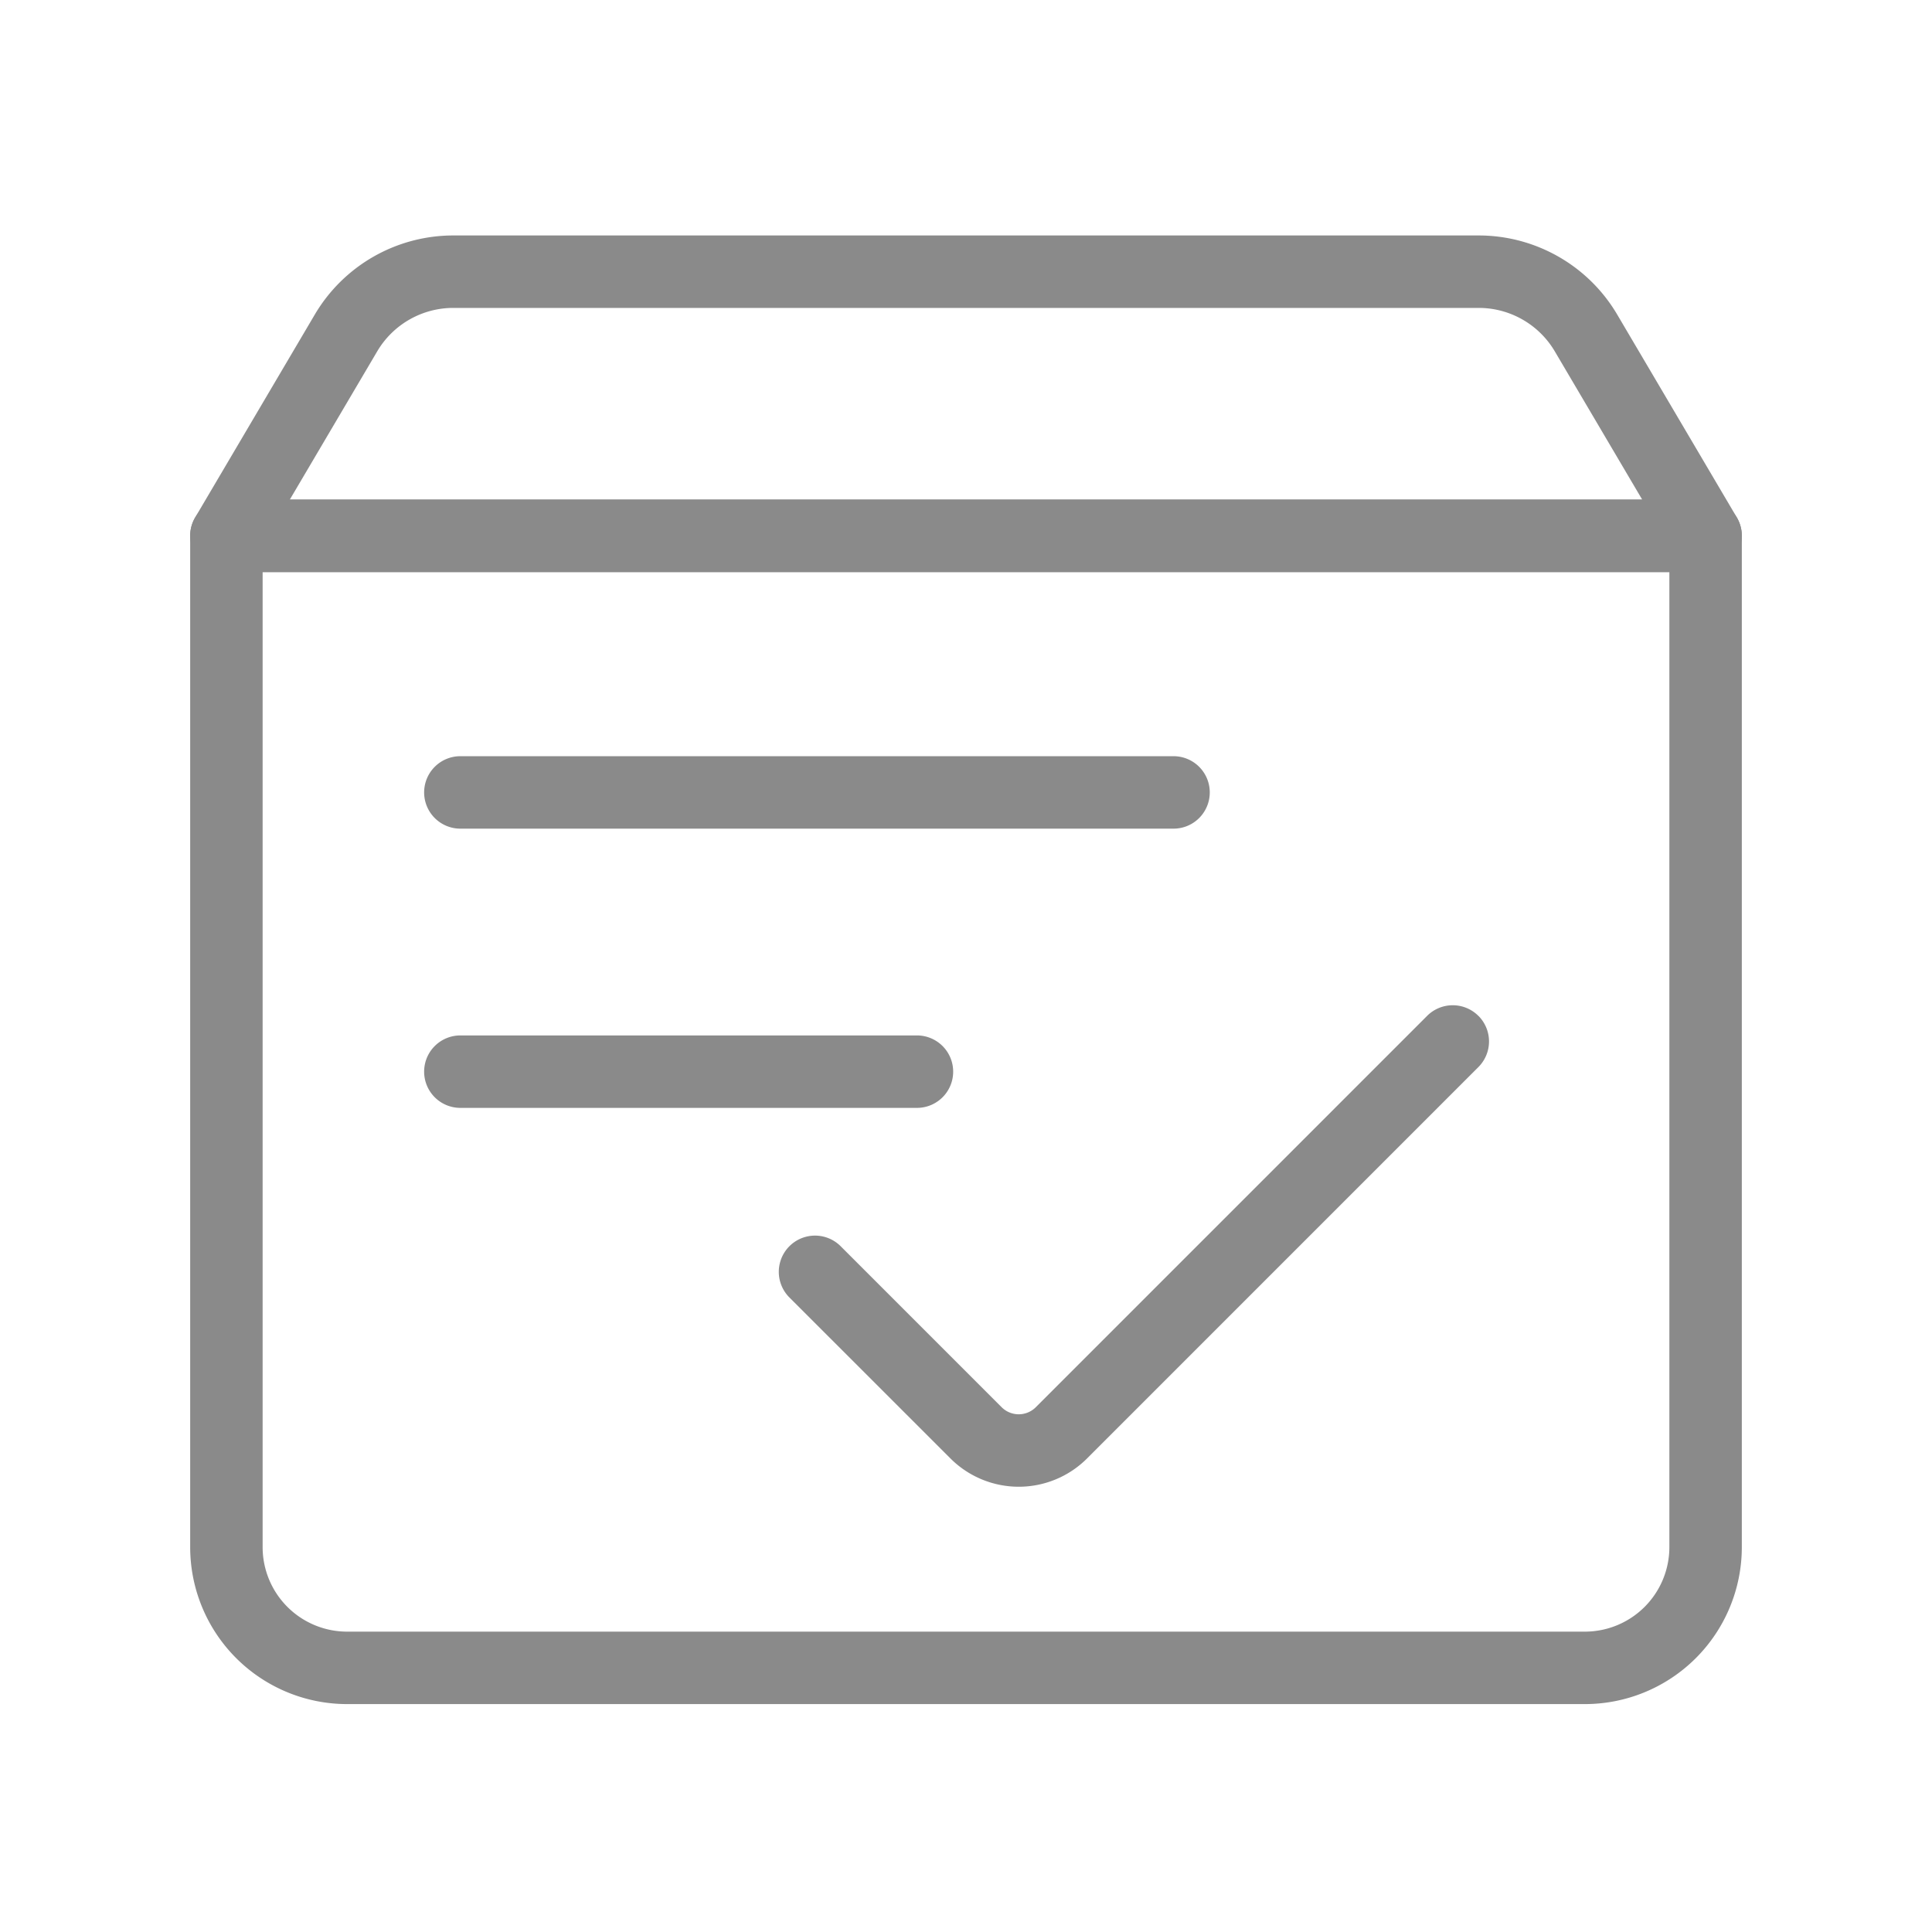 <?xml version="1.0" standalone="no"?><!DOCTYPE svg PUBLIC "-//W3C//DTD SVG 1.1//EN" "http://www.w3.org/Graphics/SVG/1.1/DTD/svg11.dtd"><svg class="icon" width="32px" height="32.00px" viewBox="0 0 1024 1024" version="1.1" xmlns="http://www.w3.org/2000/svg"><path fill="#8a8a8a" d="M100.8 284a19.2 19.2 0 0 1 19.2-19.2h784a19.2 19.2 0 0 1 19.2 19.2v536a83.2 83.2 0 0 1-83.2 83.2h-656a83.2 83.2 0 0 1-83.2-83.2v-536z m38.4 19.2v516.8a44.8 44.8 0 0 0 44.8 44.8h656a44.8 44.8 0 0 0 44.8-44.8v-516.8H139.2z"  /><path fill="#8a8a8a" d="M166.848 166.72a85.248 85.248 0 0 1 73.44-41.92h543.424c30.176 0 58.128 15.936 73.44 41.92l63.392 107.52a19.2 19.2 0 0 1-16.544 28.96h-784a19.2 19.2 0 0 1-16.544-28.96l63.392-107.52z m73.44-3.52a46.848 46.848 0 0 0-40.368 23.04L153.6 264.8h716.8l-46.32-78.56a46.848 46.848 0 0 0-40.368-23.04H240.288zM783.584 538.416a19.2 19.2 0 0 1 0 27.152L576.16 773.008a51.2 51.2 0 0 1-72.4 0L418.4 687.68a19.2 19.2 0 0 1 27.168-27.152l85.328 85.328a12.8 12.8 0 0 0 18.096 0l207.408-207.424a19.2 19.2 0 0 1 27.168 0zM224.8 420a19.2 19.2 0 0 1 19.2-19.2h378a19.2 19.2 0 1 1 0 38.4H244a19.2 19.2 0 0 1-19.2-19.2z m0 148a19.2 19.2 0 0 1 19.2-19.2h242a19.2 19.2 0 1 1 0 38.4H244a19.2 19.2 0 0 1-19.2-19.2z"  /></svg>
